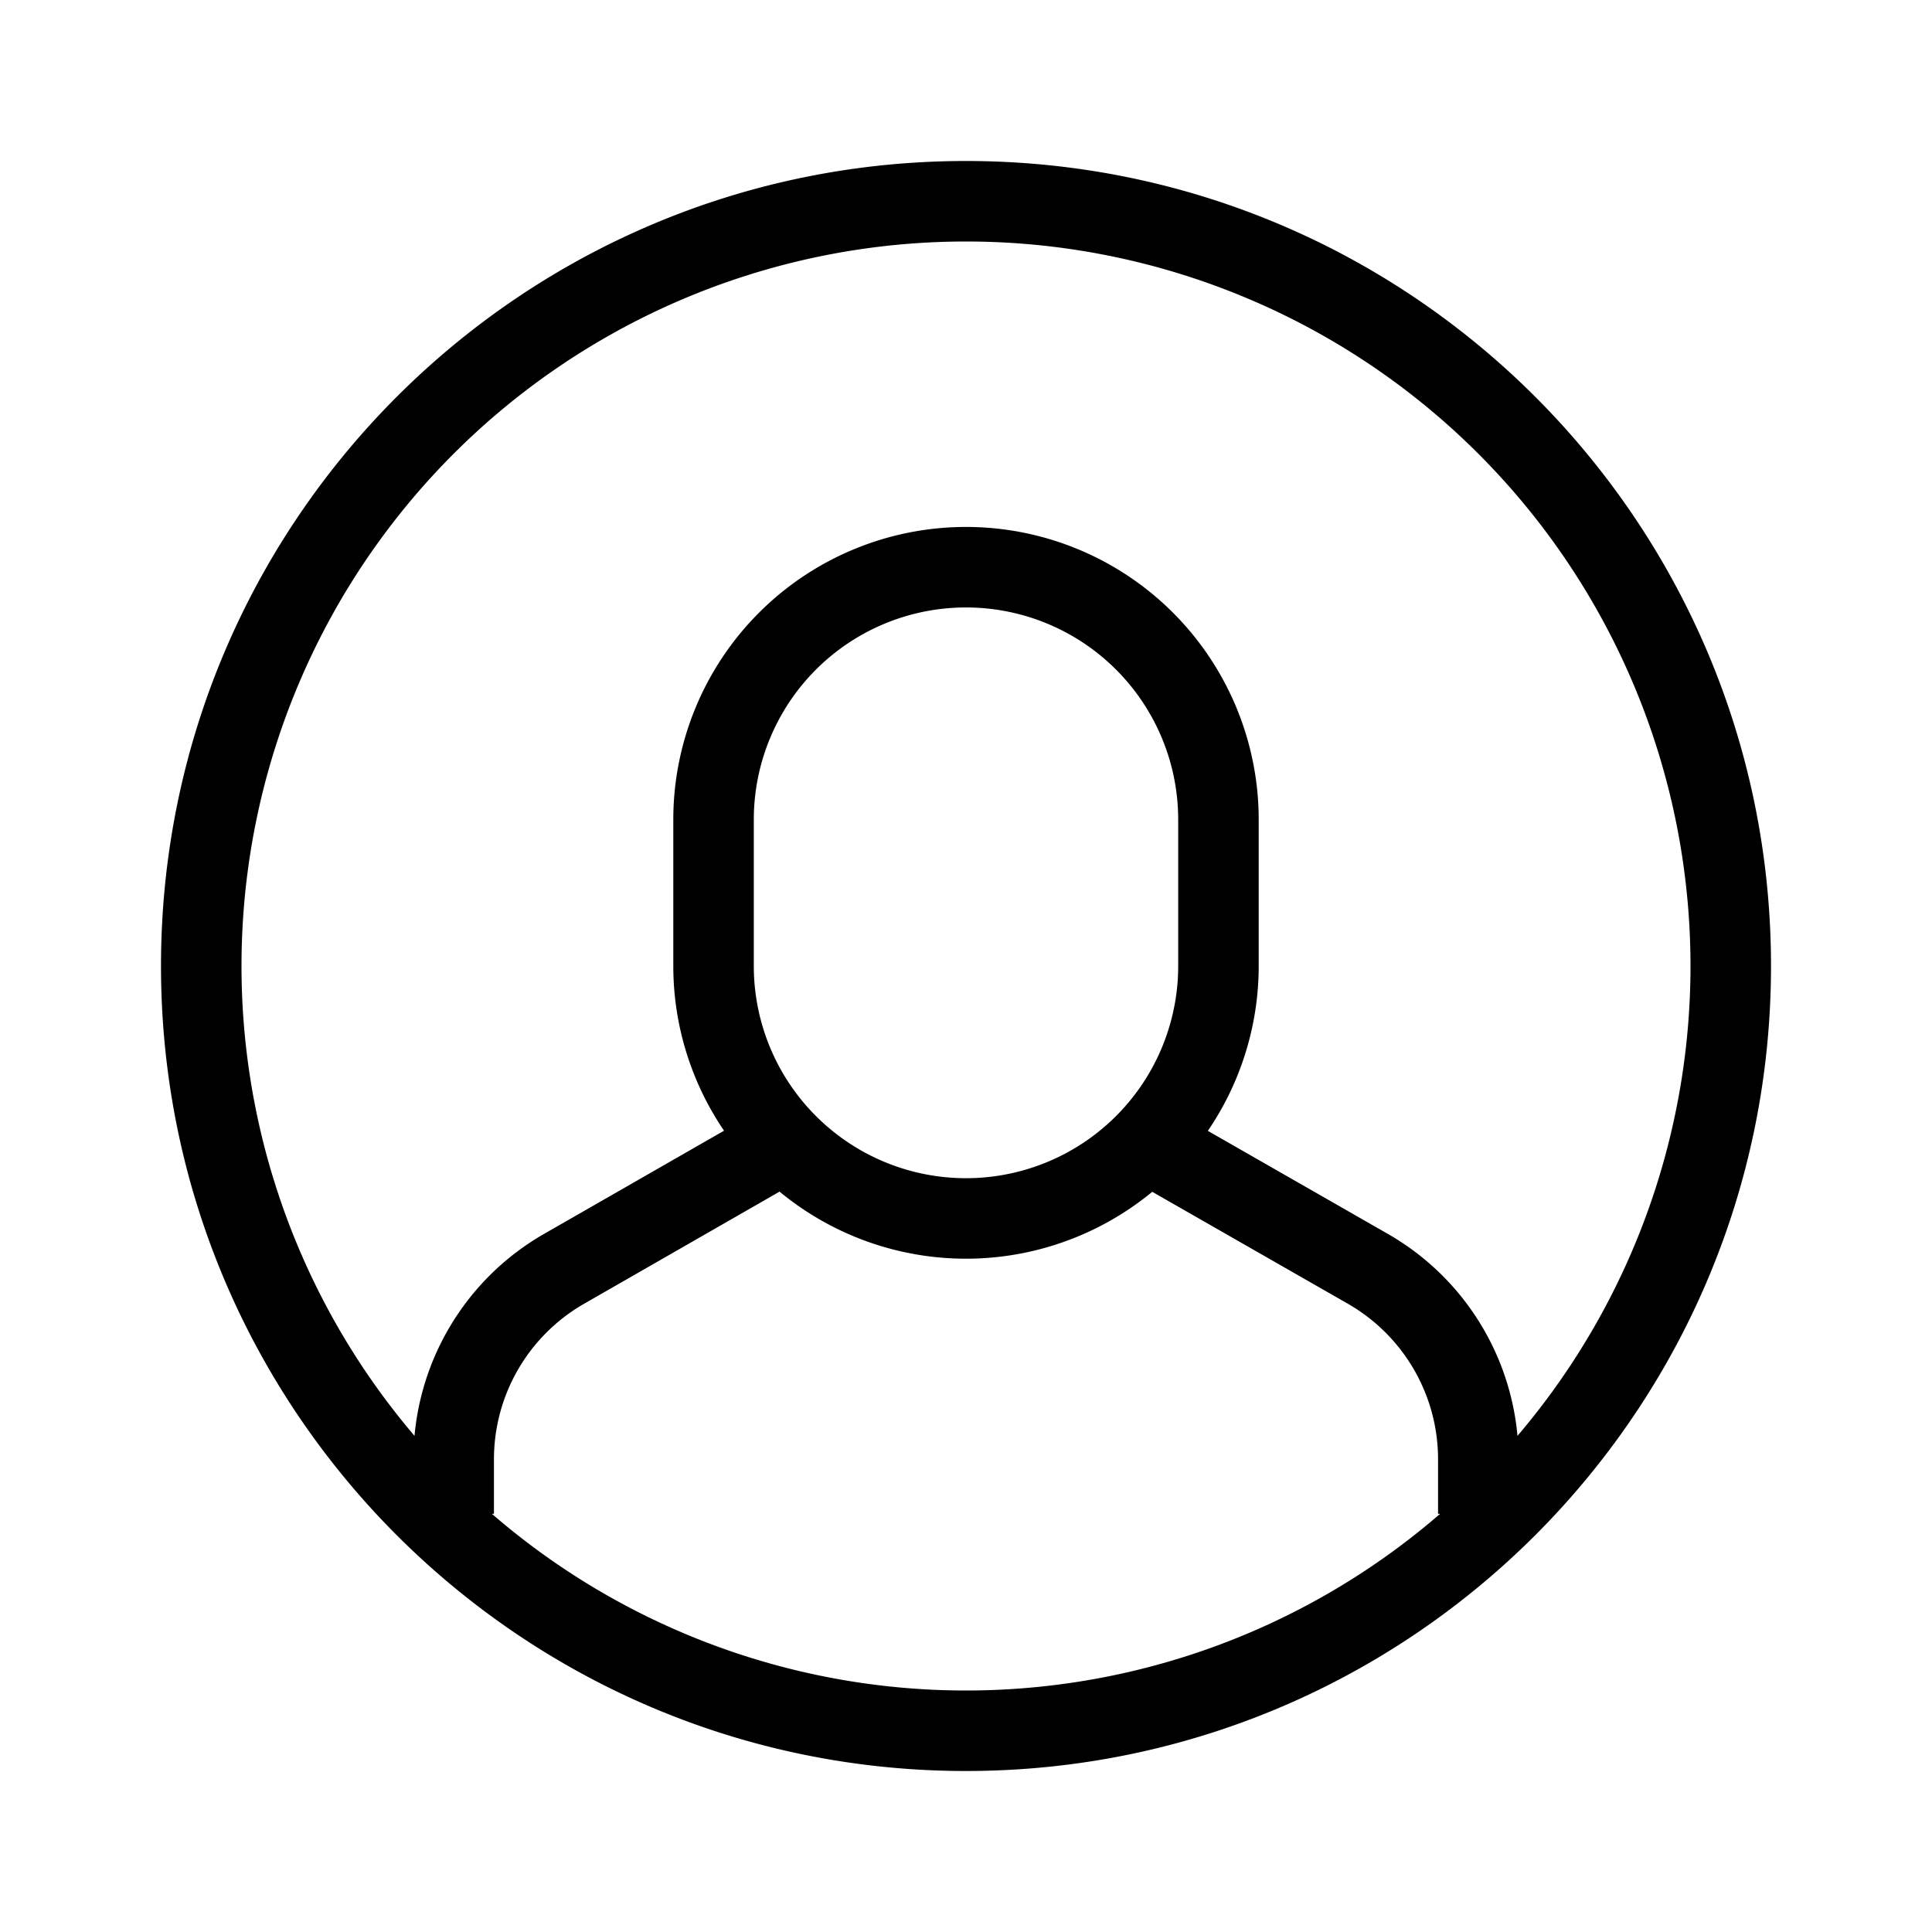 <svg xmlns="http://www.w3.org/2000/svg" xmlns:xlink="http://www.w3.org/1999/xlink" width="24" height="24" viewBox="0 0 24 24">
    <defs>
        <path id="a" d="M10 20C4.477 20 0 15.523 0 10S4.477 0 10 0s10 4.477 10 10-4.477 10-10 10zm6.864-3.195h-1v-.677c0-.8-.429-1.537-1.123-1.934l-2.927-1.675.497-.868 2.926 1.675a3.227 3.227 0 0 1 1.627 2.802v.677zm-9.18-5.155l.498.867-2.923 1.677a2.227 2.227 0 0 0-1.123 1.934v.677h-1v-.677c0-1.158.621-2.228 1.626-2.802l2.923-1.676zm2.316.986A2.636 2.636 0 0 0 12.636 10V8.182a2.636 2.636 0 1 0-5.272 0V10A2.636 2.636 0 0 0 10 12.636zm0 1A3.636 3.636 0 0 1 6.364 10V8.182a3.636 3.636 0 0 1 7.272 0V10A3.636 3.636 0 0 1 10 13.636zM10 19a9 9 0 1 0 0-18 9 9 0 0 0 0 18z"/>
    </defs>
    <g fill="currentColor" fill-rule="evenodd" transform="translate(2 2)">
        <mask id="b" fill="currentColor">
            <use xlink:href="#a"/>
        </mask>
        <use fill="currentColor" fill-rule="nonzero" xlink:href="#a"/>
        <g fill="transparent" mask="url(#b)">
            <path d="M1-2h18a3 3 0 0 1 3 3v18a3 3 0 0 1-3 3H1a3 3 0 0 1-3-3V1a3 3 0 0 1 3-3z"/>
        </g>
    </g>
</svg>
